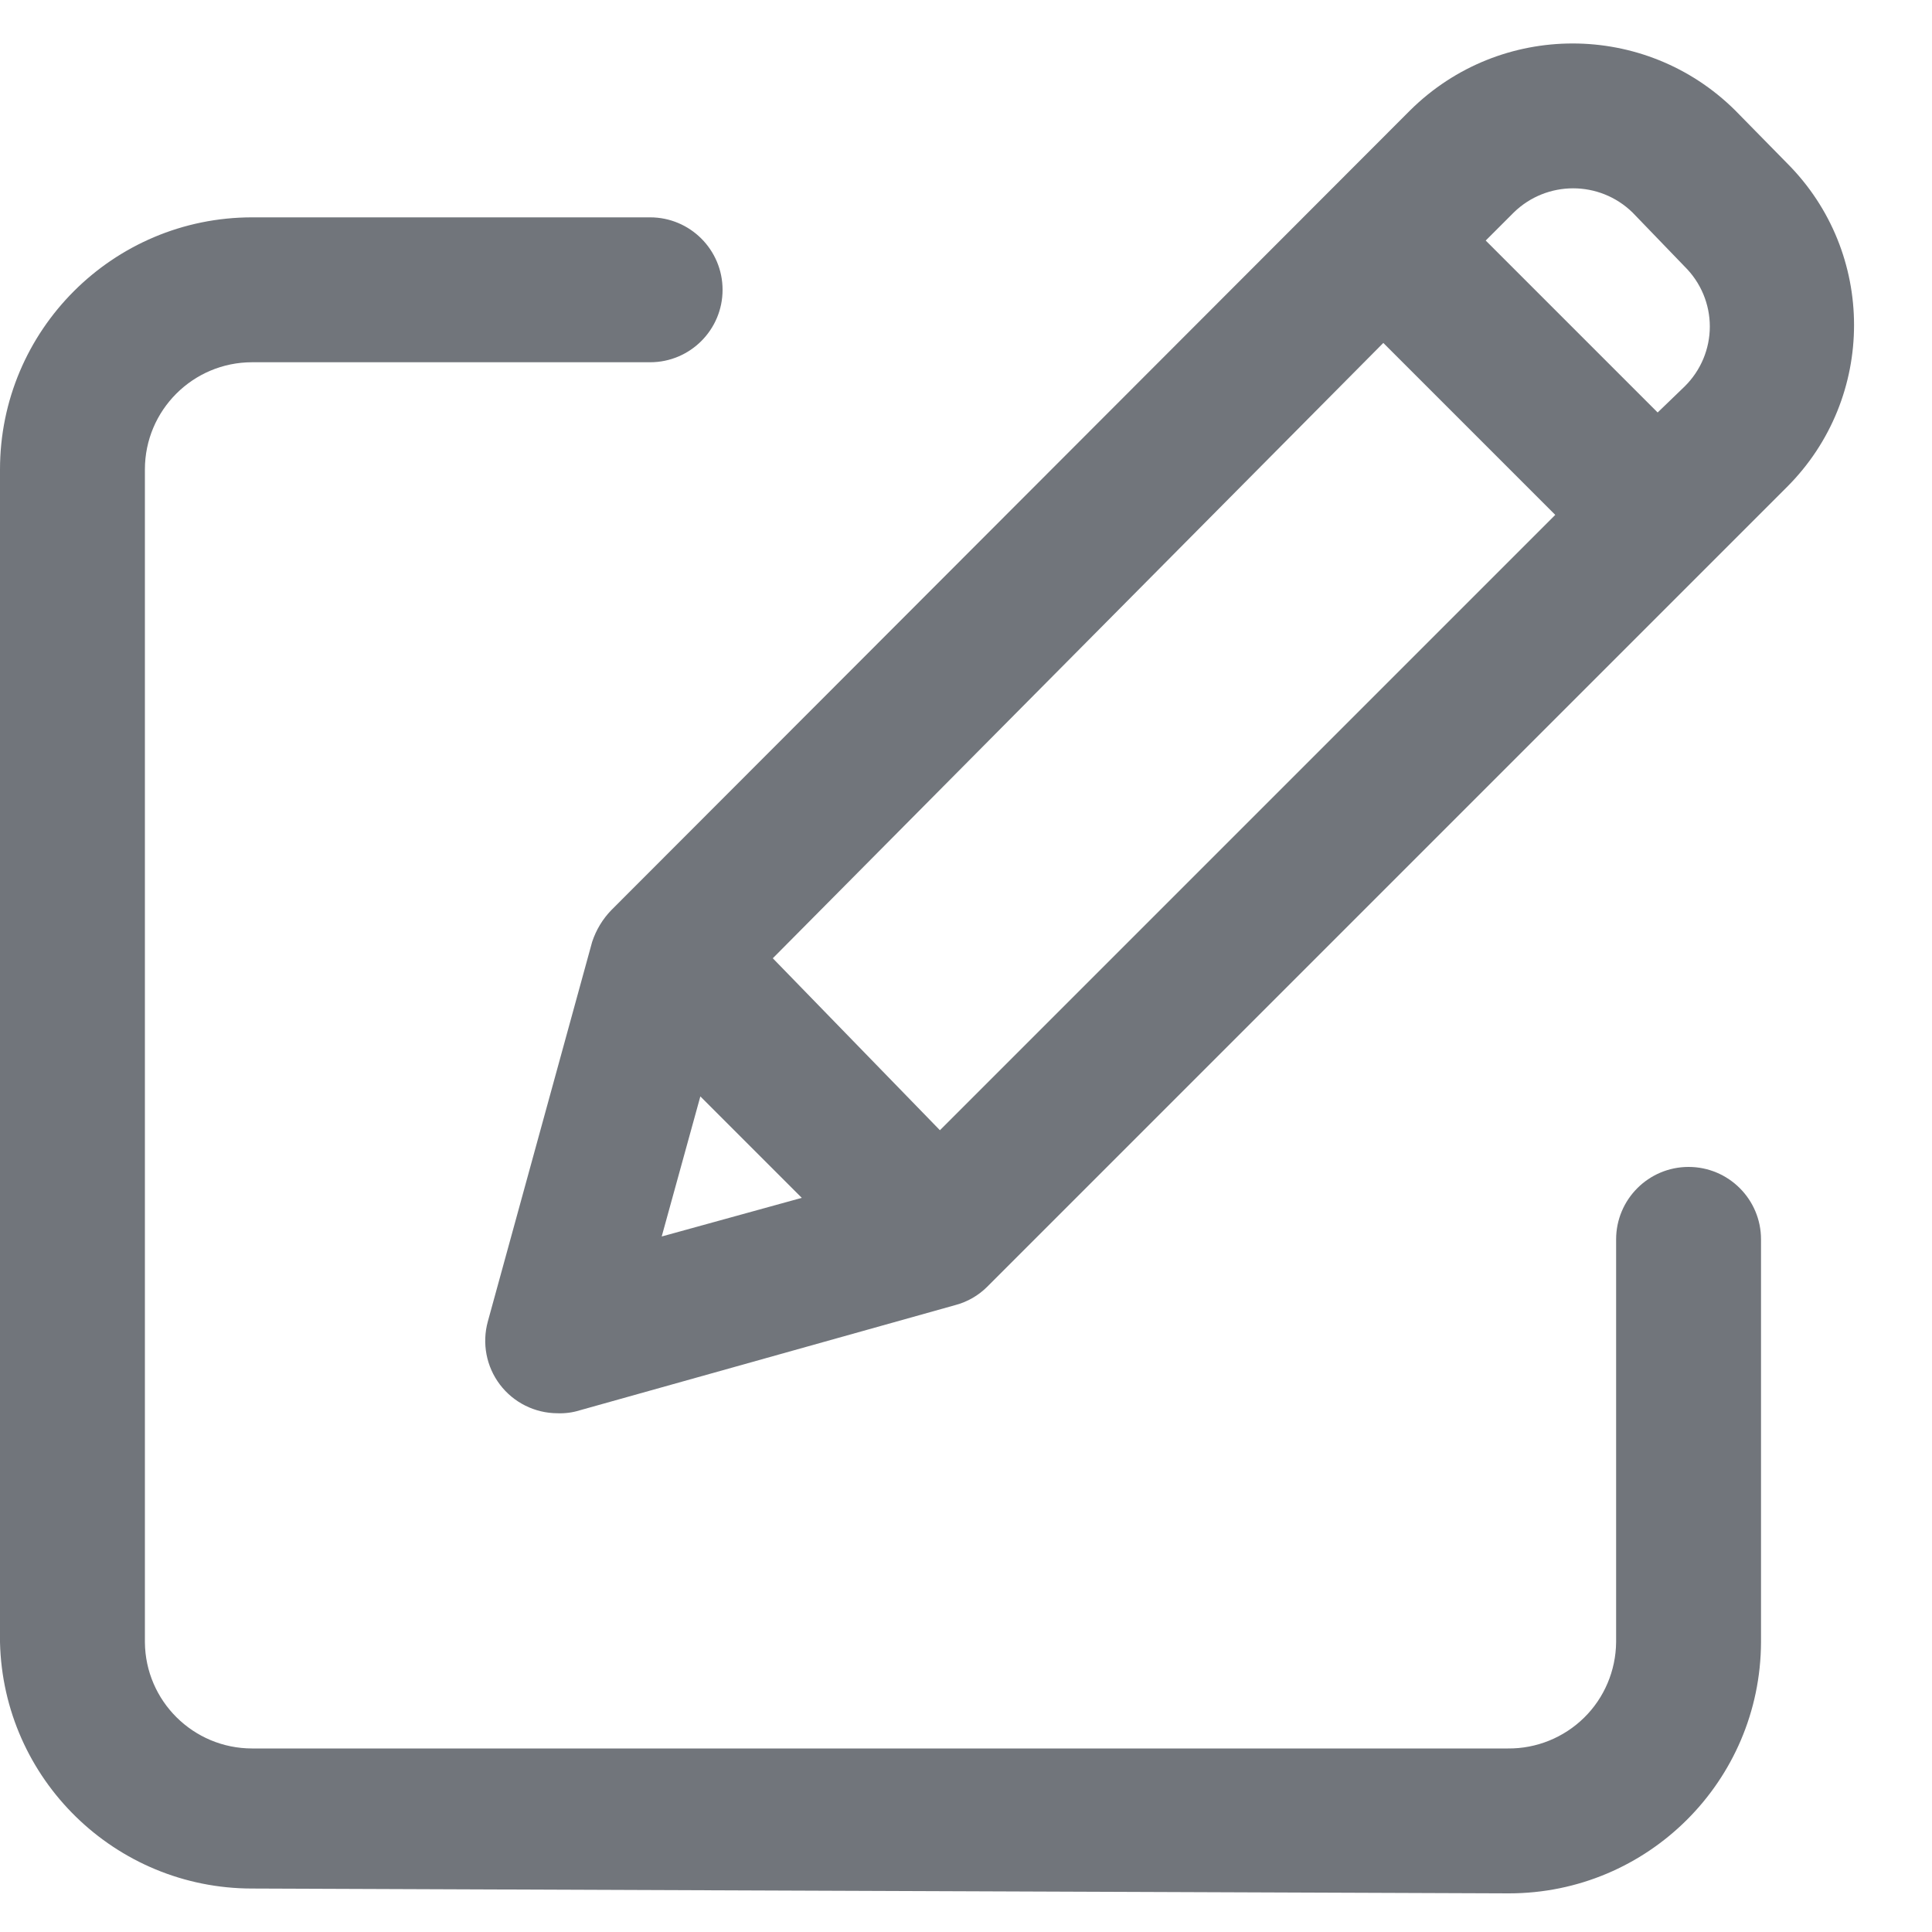 <?xml version="1.0" encoding="UTF-8"?>
<svg width="20px" height="20px" viewBox="0 0 20 20" version="1.1" xmlns="http://www.w3.org/2000/svg" xmlns:xlink="http://www.w3.org/1999/xlink">
    <!-- Generator: sketchtool 63.1 (101010) - https://sketch.com -->
    <title>49019DB4-3522-4B6B-9D8E-6A7497BC5D26</title>
    <desc>Created with sketchtool.</desc>
    <g id="Page-1" stroke="none" stroke-width="1" fill="none" fill-rule="evenodd">
        <g id="07_manageEmployee" transform="translate(-1314, -197)">
            <g id="Group-5" transform="translate(113, 181.041)">
                <g id="Group-2">
                    <g id="edit_24" transform="translate(1199, 13.959)">
                        <g>
                            <rect id="Rectangle" x="0" y="0" width="24" height="24"></rect>
                            <path d="M4.61,21.55 C3.192,21.55 2.033,20.418 2,19 L2,6.86 C2,5.419 3.169,4.25 4.61,4.25 L8.73,4.25 C9.144,4.25 9.48,4.586 9.48,5 C9.48,5.414 9.144,5.75 8.73,5.75 L4.61,5.75 C3.997,5.75 3.5,6.247 3.5,6.86 L3.5,19 C3.505,19.609 4.001,20.1 4.61,20.1 L17.61,20.1 C17.904,20.103 18.188,19.988 18.398,19.782 C18.608,19.576 18.727,19.294 18.73,19 L18.73,14.83 C18.73,14.416 19.066,14.08 19.48,14.08 C19.894,14.08 20.23,14.416 20.23,14.83 L20.23,19 C20.224,20.438 19.058,21.6 17.62,21.6 L4.61,21.55 Z" id="Path" fill="#71757B" fill-rule="nonzero"></path>
                            <path d="M7.77,16.63 C7.536,16.629 7.316,16.519 7.175,16.333 C7.034,16.147 6.988,15.905 7.05,15.68 L8.13,11.75 C8.171,11.626 8.239,11.513 8.33,11.42 L16.6,3.14 C17.531,2.22 19.029,2.22 19.96,3.14 L20.5,3.69 C21.424,4.615 21.424,6.115 20.5,7.04 L12.22,15.32 C12.129,15.411 12.015,15.477 11.89,15.51 L8,16.6 C7.926,16.623 7.848,16.633 7.77,16.63 L7.77,16.63 Z M8.85,14.8 L10.3,14.4 L9.25,13.35 L8.85,14.8 Z M11.73,13.7 L18.1,7.33 L16.32,5.55 L10,11.92 L11.73,13.7 Z M19.16,6.27 L19.44,6 C19.606,5.836 19.7,5.613 19.7,5.38 C19.7,5.147 19.606,4.924 19.44,4.76 L18.9,4.2 C18.558,3.866 18.012,3.866 17.67,4.2 L17.38,4.49 L19.16,6.27 Z" id="Shape" fill="#71757B" fill-rule="nonzero"></path>
                        </g>
                    </g>
                </g>
            </g>
        </g>
    </g>
</svg>